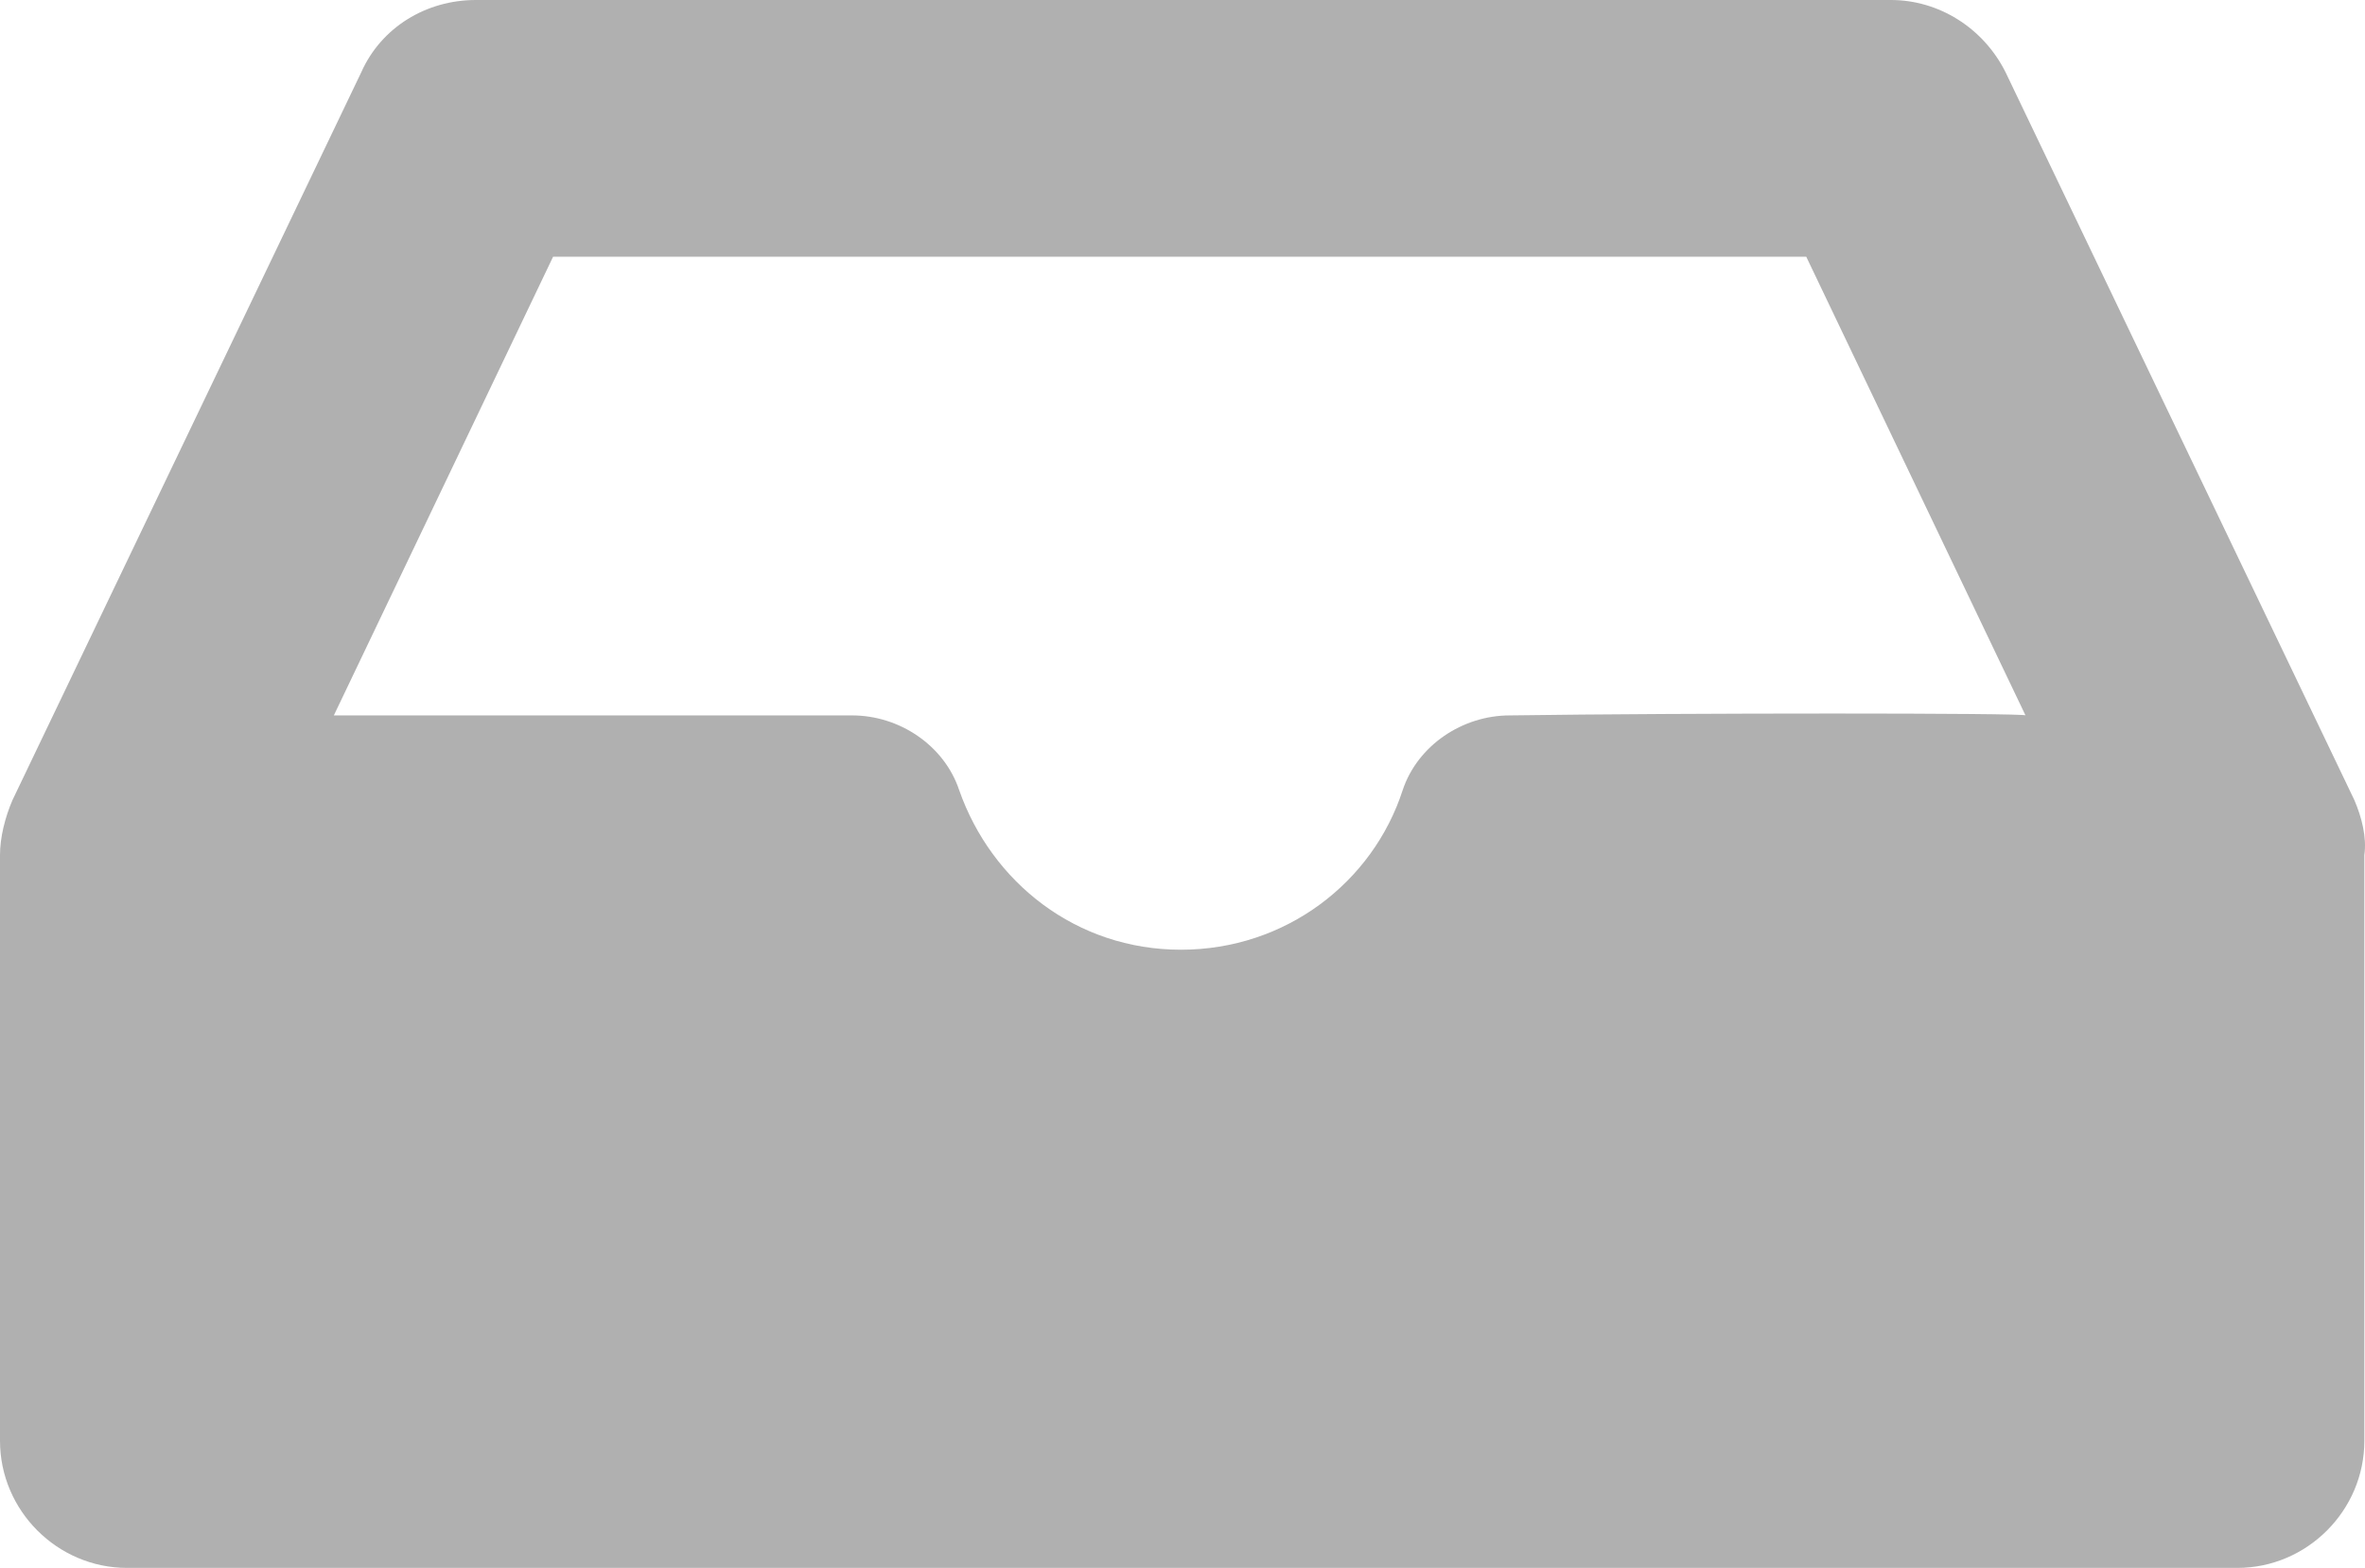 <svg width="95" height="63" viewBox="0 0 95 63" fill="none" xmlns="http://www.w3.org/2000/svg">
  <g clip-path="url(#clip0_229_2)">
    <path
      d="M94.574 32.151L80.563 2.905C79.662 1.102 77.861 0 75.959 0H19.115C17.113 0 15.312 1.102 14.511 2.905L0.5 32.151C0.2 32.852 0 33.653 0 34.355V57.892C0 60.696 2.302 63 5.104 63H89.87C92.672 63 94.974 60.696 94.974 57.892V34.355C95.074 33.653 94.874 32.852 94.574 32.151ZM60.647 28.746C58.746 28.746 56.944 29.948 56.344 31.75C55.143 35.456 51.64 38.161 47.437 38.161C43.234 38.161 39.831 35.456 38.53 31.75C37.929 29.948 36.128 28.746 34.227 28.746C27.321 28.746 13.41 28.746 13.41 28.746L22.217 10.316H72.556L81.363 28.746C81.463 28.645 67.553 28.645 60.647 28.746Z"
      fill="#b0b0b0" />
  </g>
  <defs>
    <clipPath id="clip0_229_2">
      <rect width="95" height="63" fill="white" />
    </clipPath>
  </defs>
</svg>